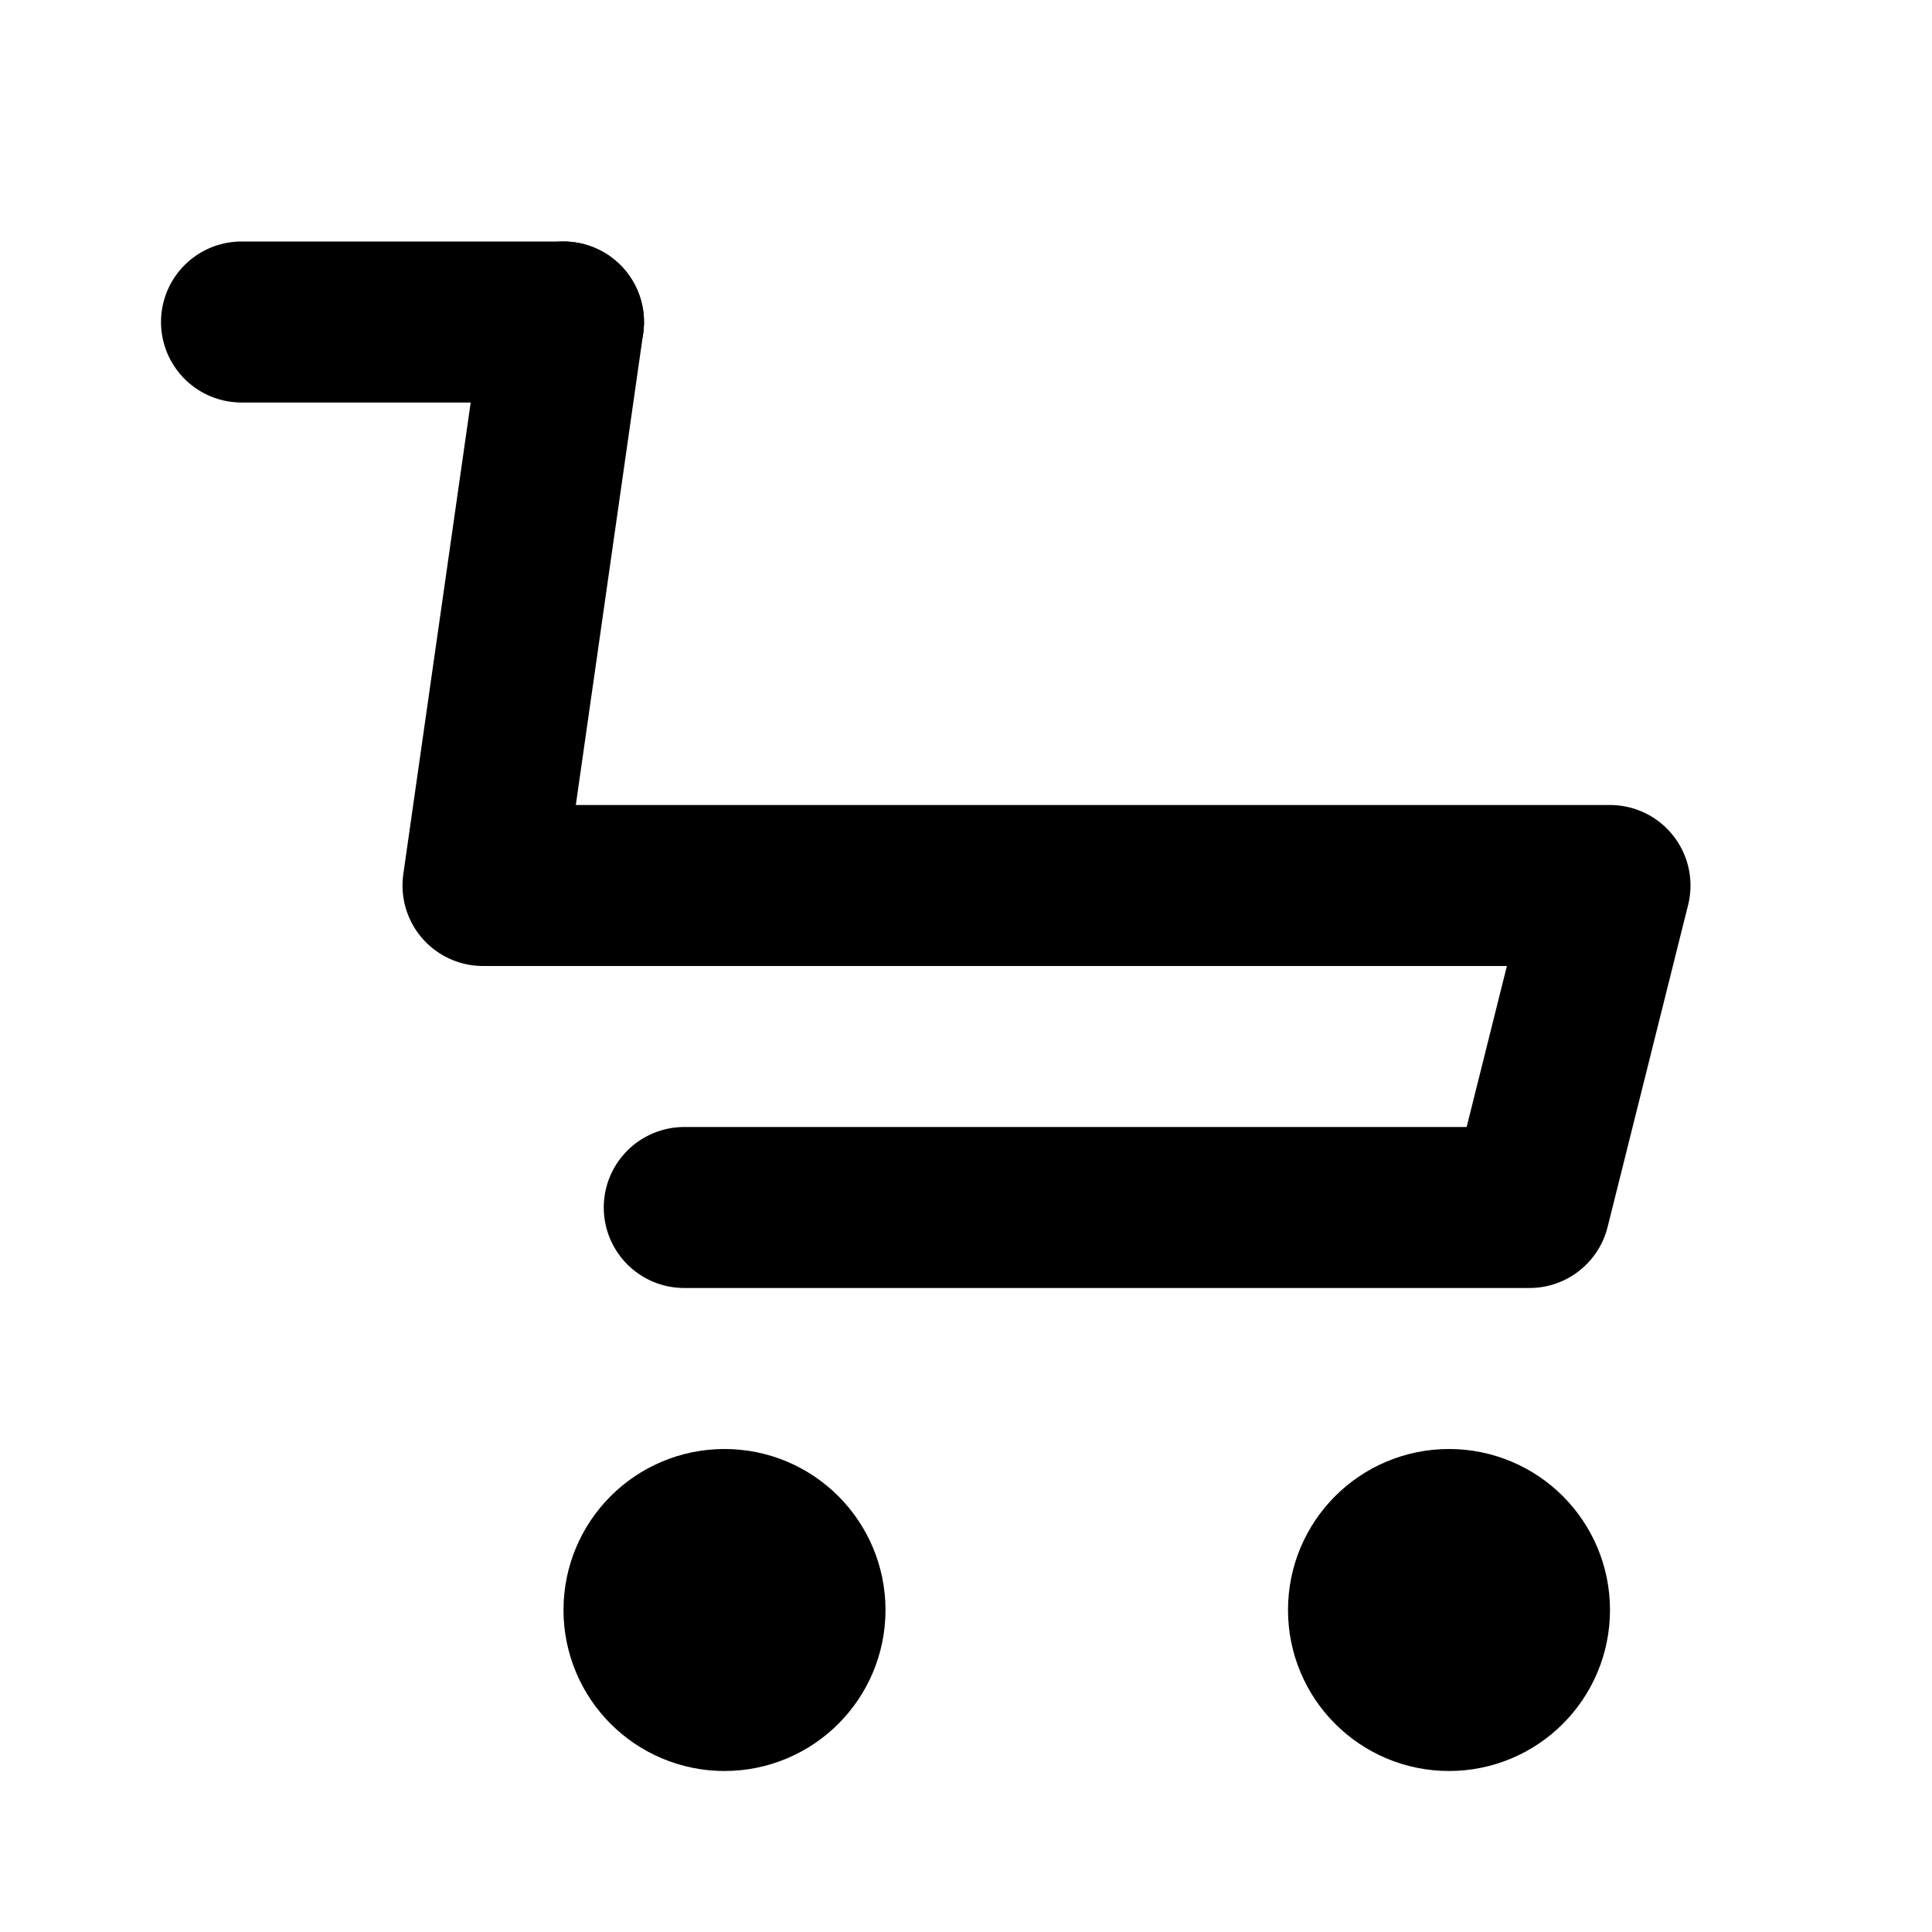 <svg width="64px" height="64px" viewBox="0 0 24 24" fill="none" xmlns="http://www.w3.org/2000/svg">
  <path d="M7 4H3" stroke="#000000" stroke-width="2" stroke-linecap="round" stroke-linejoin="round"/>
  <path d="M7 4L6 11H20L19 15H8.5" stroke="#000000" stroke-width="2" stroke-linecap="round" stroke-linejoin="round"/>
  <circle cx="9" cy="20" r="1" stroke="#000000" stroke-width="2" stroke-linecap="round" stroke-linejoin="round"/>
  <circle cx="18" cy="20" r="1" stroke="#000000" stroke-width="2" stroke-linecap="round" stroke-linejoin="round"/>
</svg>
